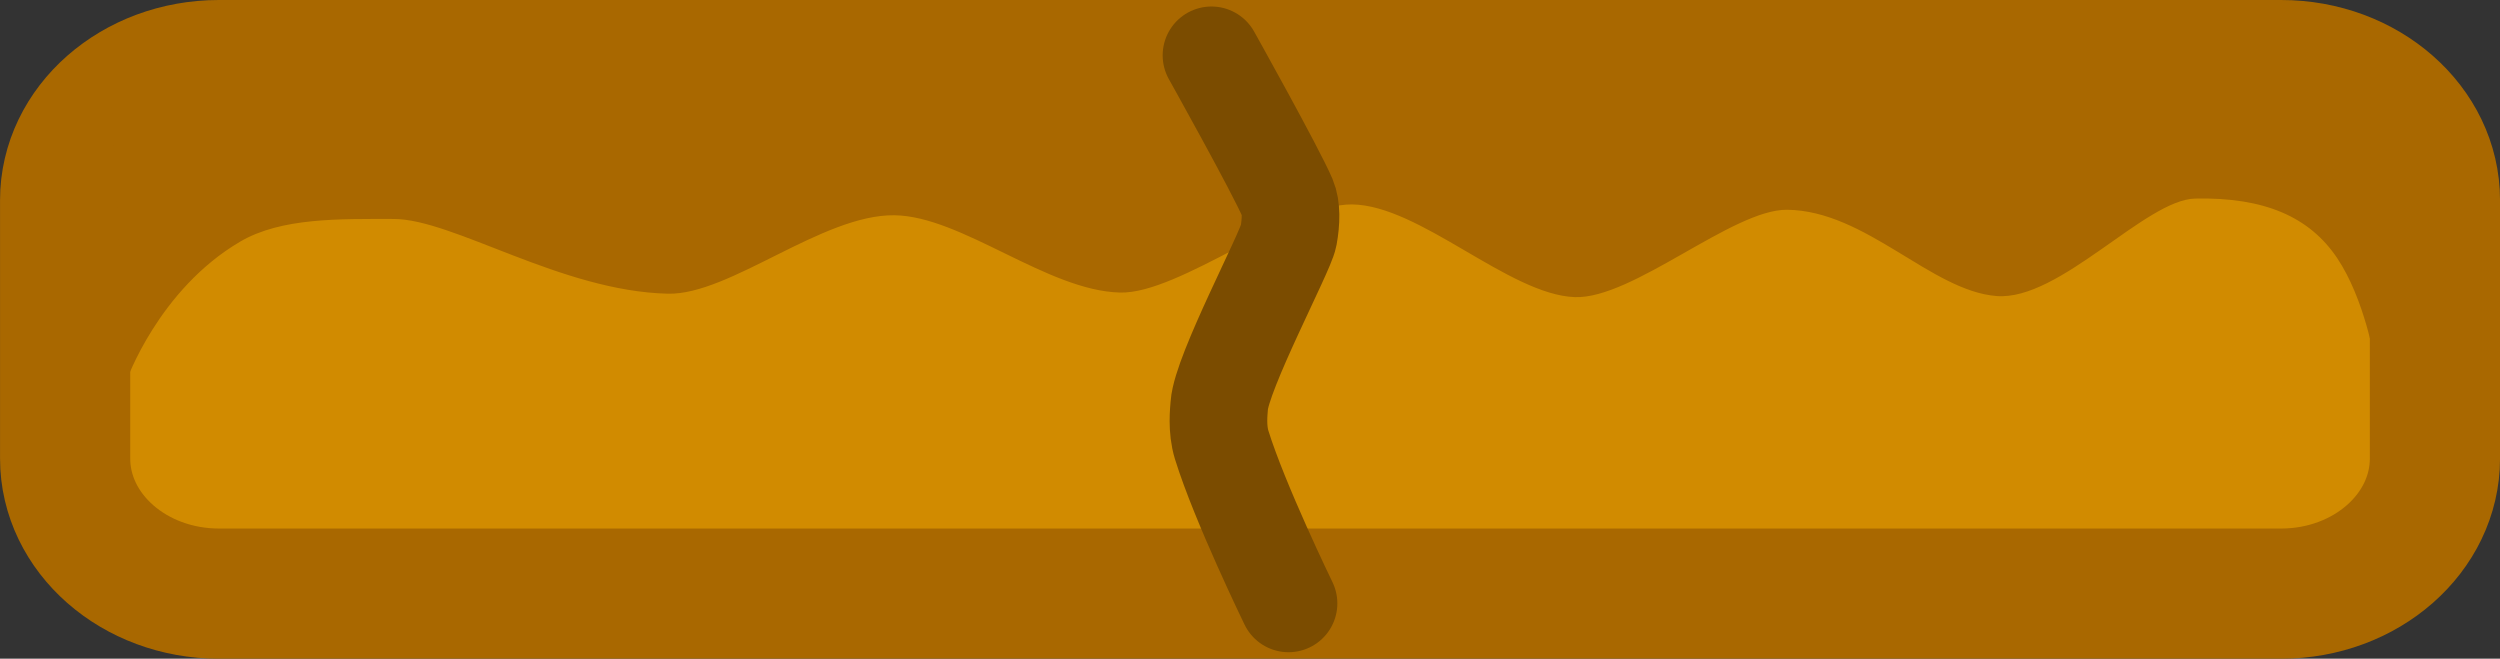 <svg version="1.1" xmlns="http://www.w3.org/2000/svg" xmlns:xlink="http://www.w3.org/1999/xlink" width="76.811" height="20.238" viewBox="0,0,76.811,20.238"><rect x="0" y="0" width="76.811" height="20.238" fill="#333333" stroke="none"/><defs><linearGradient x1="225.12" y1="185.151" x2="225.12" y2="174.849" gradientUnits="userSpaceOnUse" id="color-1"><stop offset="0" stop-color="#cae7ff"/><stop offset="1" stop-color="#eef4ff"/></linearGradient></defs><g transform="translate(-201.594,-169.881)"><g data-paper-data="{&quot;isPaintingLayer&quot;:true}" fill-rule="nonzero" stroke-linejoin="miter" stroke-miterlimit="10" stroke-dasharray="" stroke-dashoffset="0" style="mix-blend-mode: normal"><path d="M253.663,176.816v-0.005h0.292z" fill="url(#color-1)" stroke="none" stroke-width="1" stroke-linecap="butt"/><path d="M271.678,171.881c2.61,0 4.728,1.859 4.728,4.153c0,2.416 0,5.517 0,7.933c0,2.294 -2.118,4.153 -4.728,4.153c-13.616,0 -49.739,0 -63.355,0c-2.61,0 -4.728,-1.859 -4.728,-4.153c0,-2.416 0,-5.517 0,-7.933c0,-2.294 2.118,-4.153 4.728,-4.153c13.616,0 49.739,0 63.355,0z" fill="#d18b00" stroke="#a96800" stroke-width="4" stroke-linecap="butt"/><path d="M205.021,173.014h69.992l-0.454,7.967c0,0 -0.304,-1.904 -1.162,-3.178c-0.842,-1.249 -2.216,-1.868 -4.359,-1.821c-1.524,0.033 -4.162,3.145 -6.098,2.995c-2.01,-0.156 -4.017,-2.625 -6.439,-2.651c-1.672,-0.018 -4.744,2.75 -6.524,2.684c-2.024,-0.076 -4.761,-2.825 -6.843,-2.848c-1.874,-0.021 -5.3,2.755 -7.129,2.708c-2.239,-0.058 -4.863,-2.349 -6.931,-2.375c-2.215,-0.028 -5.059,2.453 -6.957,2.41c-3.28,-0.074 -6.6,-2.296 -8.427,-2.296c-1.649,0 -3.452,-0.047 -4.718,0.697c-2.511,1.475 -3.495,4.282 -3.495,4.282z" fill="#a96800" stroke="none" stroke-width="0" stroke-linecap="butt"/><path d="M238.816,171.581c0,0 1.975,3.535 2.335,4.379c0.123,0.289 0.115,0.719 0.033,1.172c-0.089,0.491 -2.062,4.196 -2.129,5.204c-0.012,0.173 -0.079,0.718 0.074,1.214c0.555,1.789 2.054,4.87 2.054,4.87" fill="none" stroke="#7b4c00" stroke-width="3" stroke-linecap="round"/></g></g></svg>